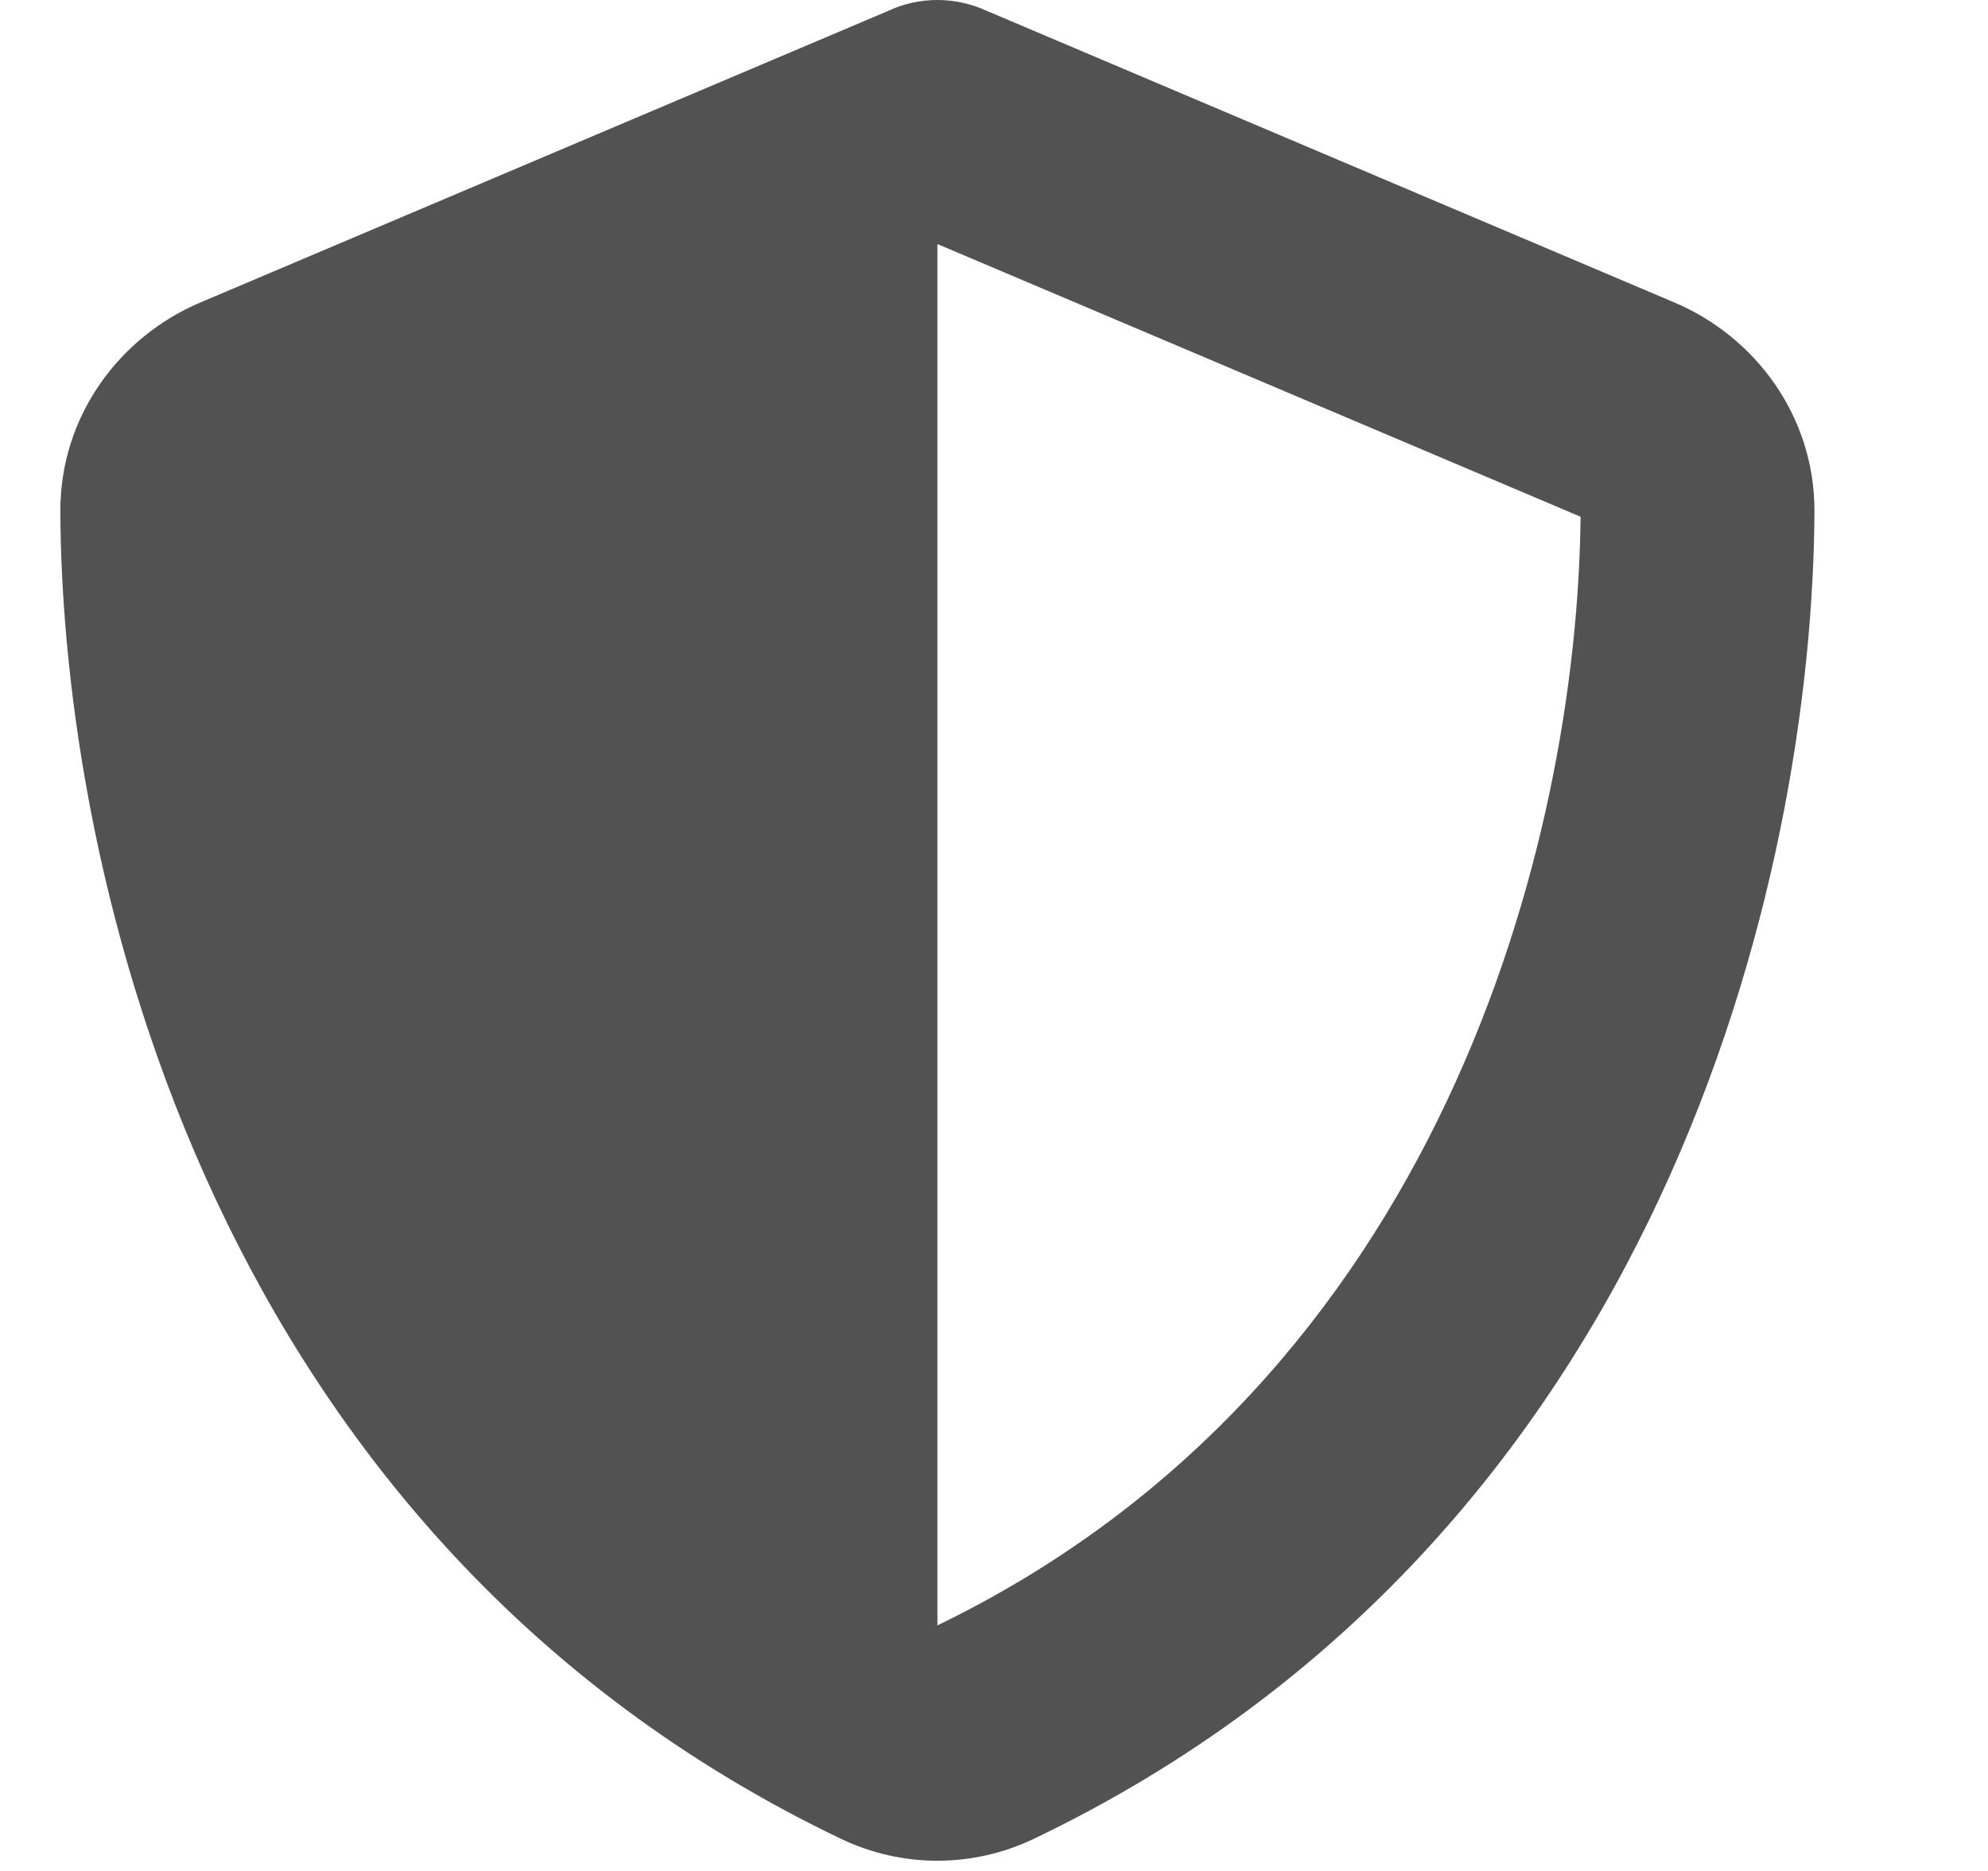 <svg width="17" height="16" viewBox="0 0 17 16" fill="none" xmlns="http://www.w3.org/2000/svg">
<g clip-path="url(#clip0_1_5481)">
<path d="M8.016 0C8.159 0 8.303 0.031 8.434 0.091L14.319 2.587C15.006 2.878 15.519 3.556 15.516 4.375C15.5 7.475 14.225 13.147 8.841 15.725C8.319 15.975 7.713 15.975 7.191 15.725C1.806 13.147 0.531 7.475 0.516 4.375C0.513 3.556 1.025 2.878 1.713 2.587L7.6 0.091C7.728 0.031 7.872 0 8.016 0ZM8.016 2.087V13.9C12.328 11.812 13.488 7.191 13.516 4.419L8.016 2.087Z" fill="#525252"/>
</g>
<defs>
<clipPath id="clip0_1_5481">
<path d="M0.016 0H16.016V16H0.016V0Z" fill="white"/>
</clipPath>
</defs>
</svg>
